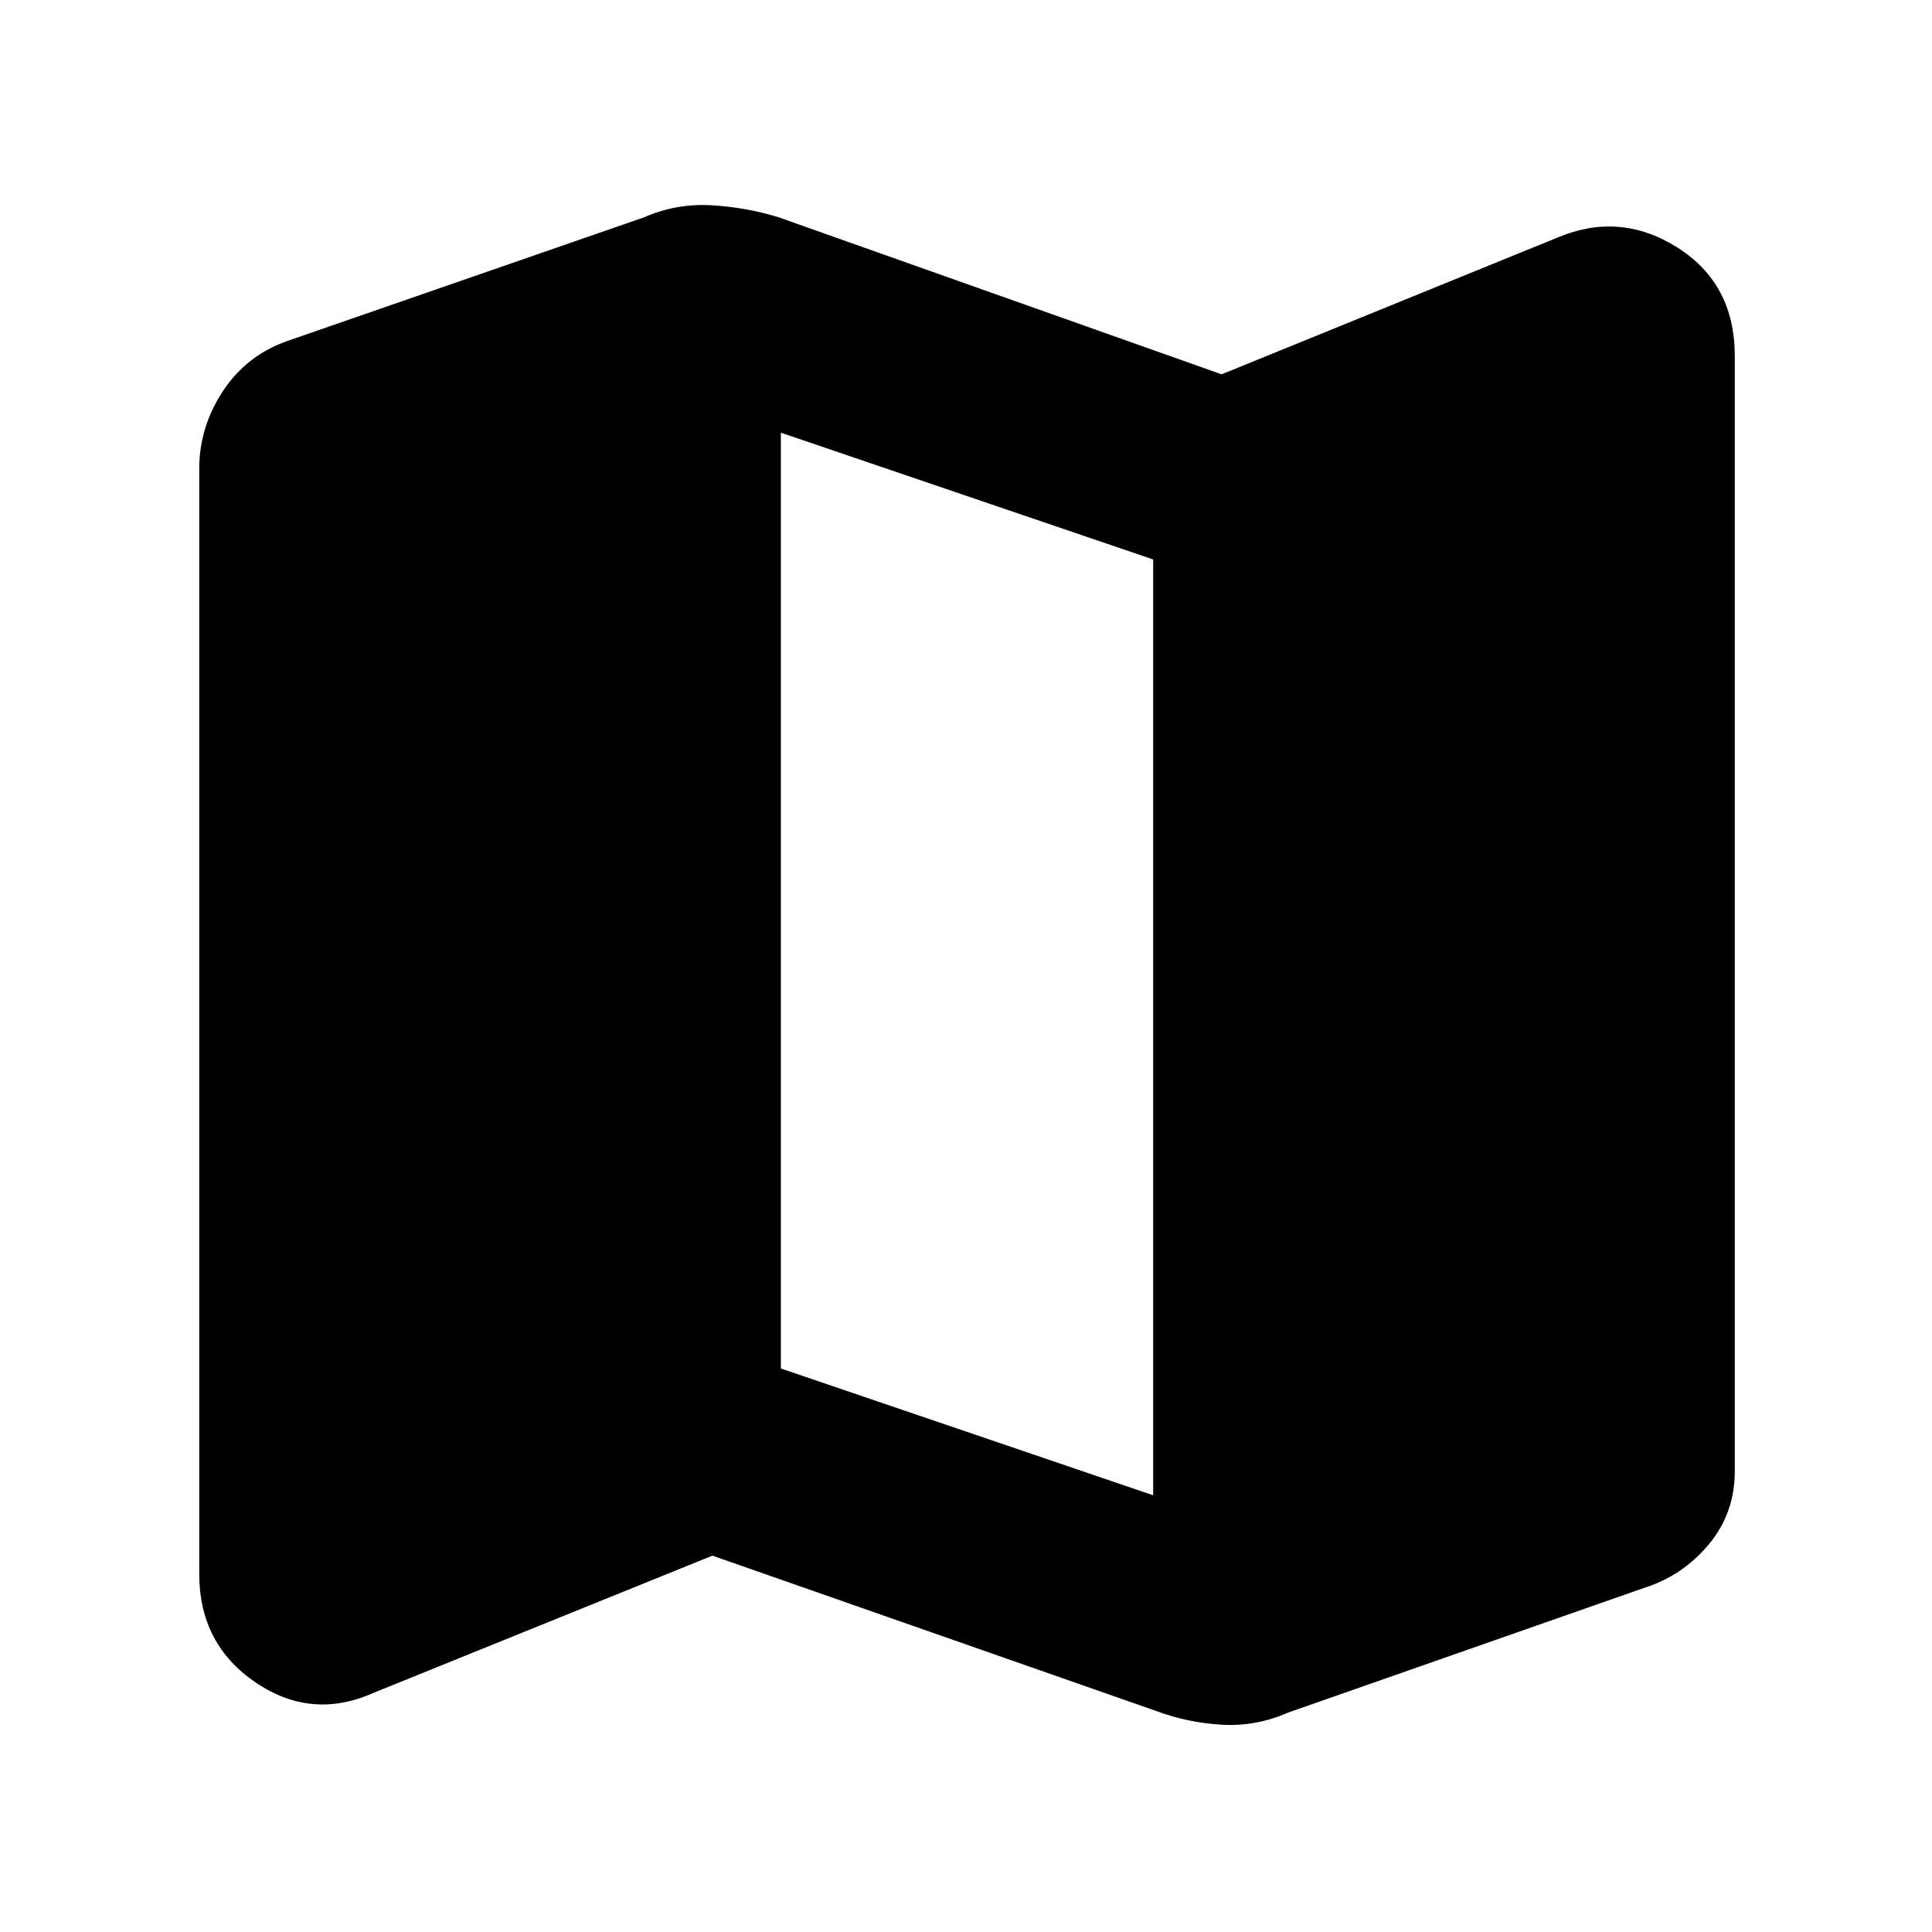<svg xmlns="http://www.w3.org/2000/svg" height="40" width="40"><path d="M23.917 35.417 14.75 32.208 7.75 35.042Q6.458 35.625 5.292 34.833Q4.125 34.042 4.125 32.583V9.708Q4.125 8.833 4.625 8.083Q5.125 7.333 6 7.042L13.333 4.5Q14 4.208 14.729 4.25Q15.458 4.292 16.125 4.5L25.292 7.75L32.25 4.917Q33.542 4.375 34.729 5.125Q35.917 5.875 35.917 7.375V30.458Q35.917 31.333 35.375 31.979Q34.833 32.625 34.042 32.875L26.667 35.458Q26 35.75 25.292 35.708Q24.583 35.667 23.917 35.417ZM23.875 30.958V11.583L16.167 8.958V28.333Z"/></svg>